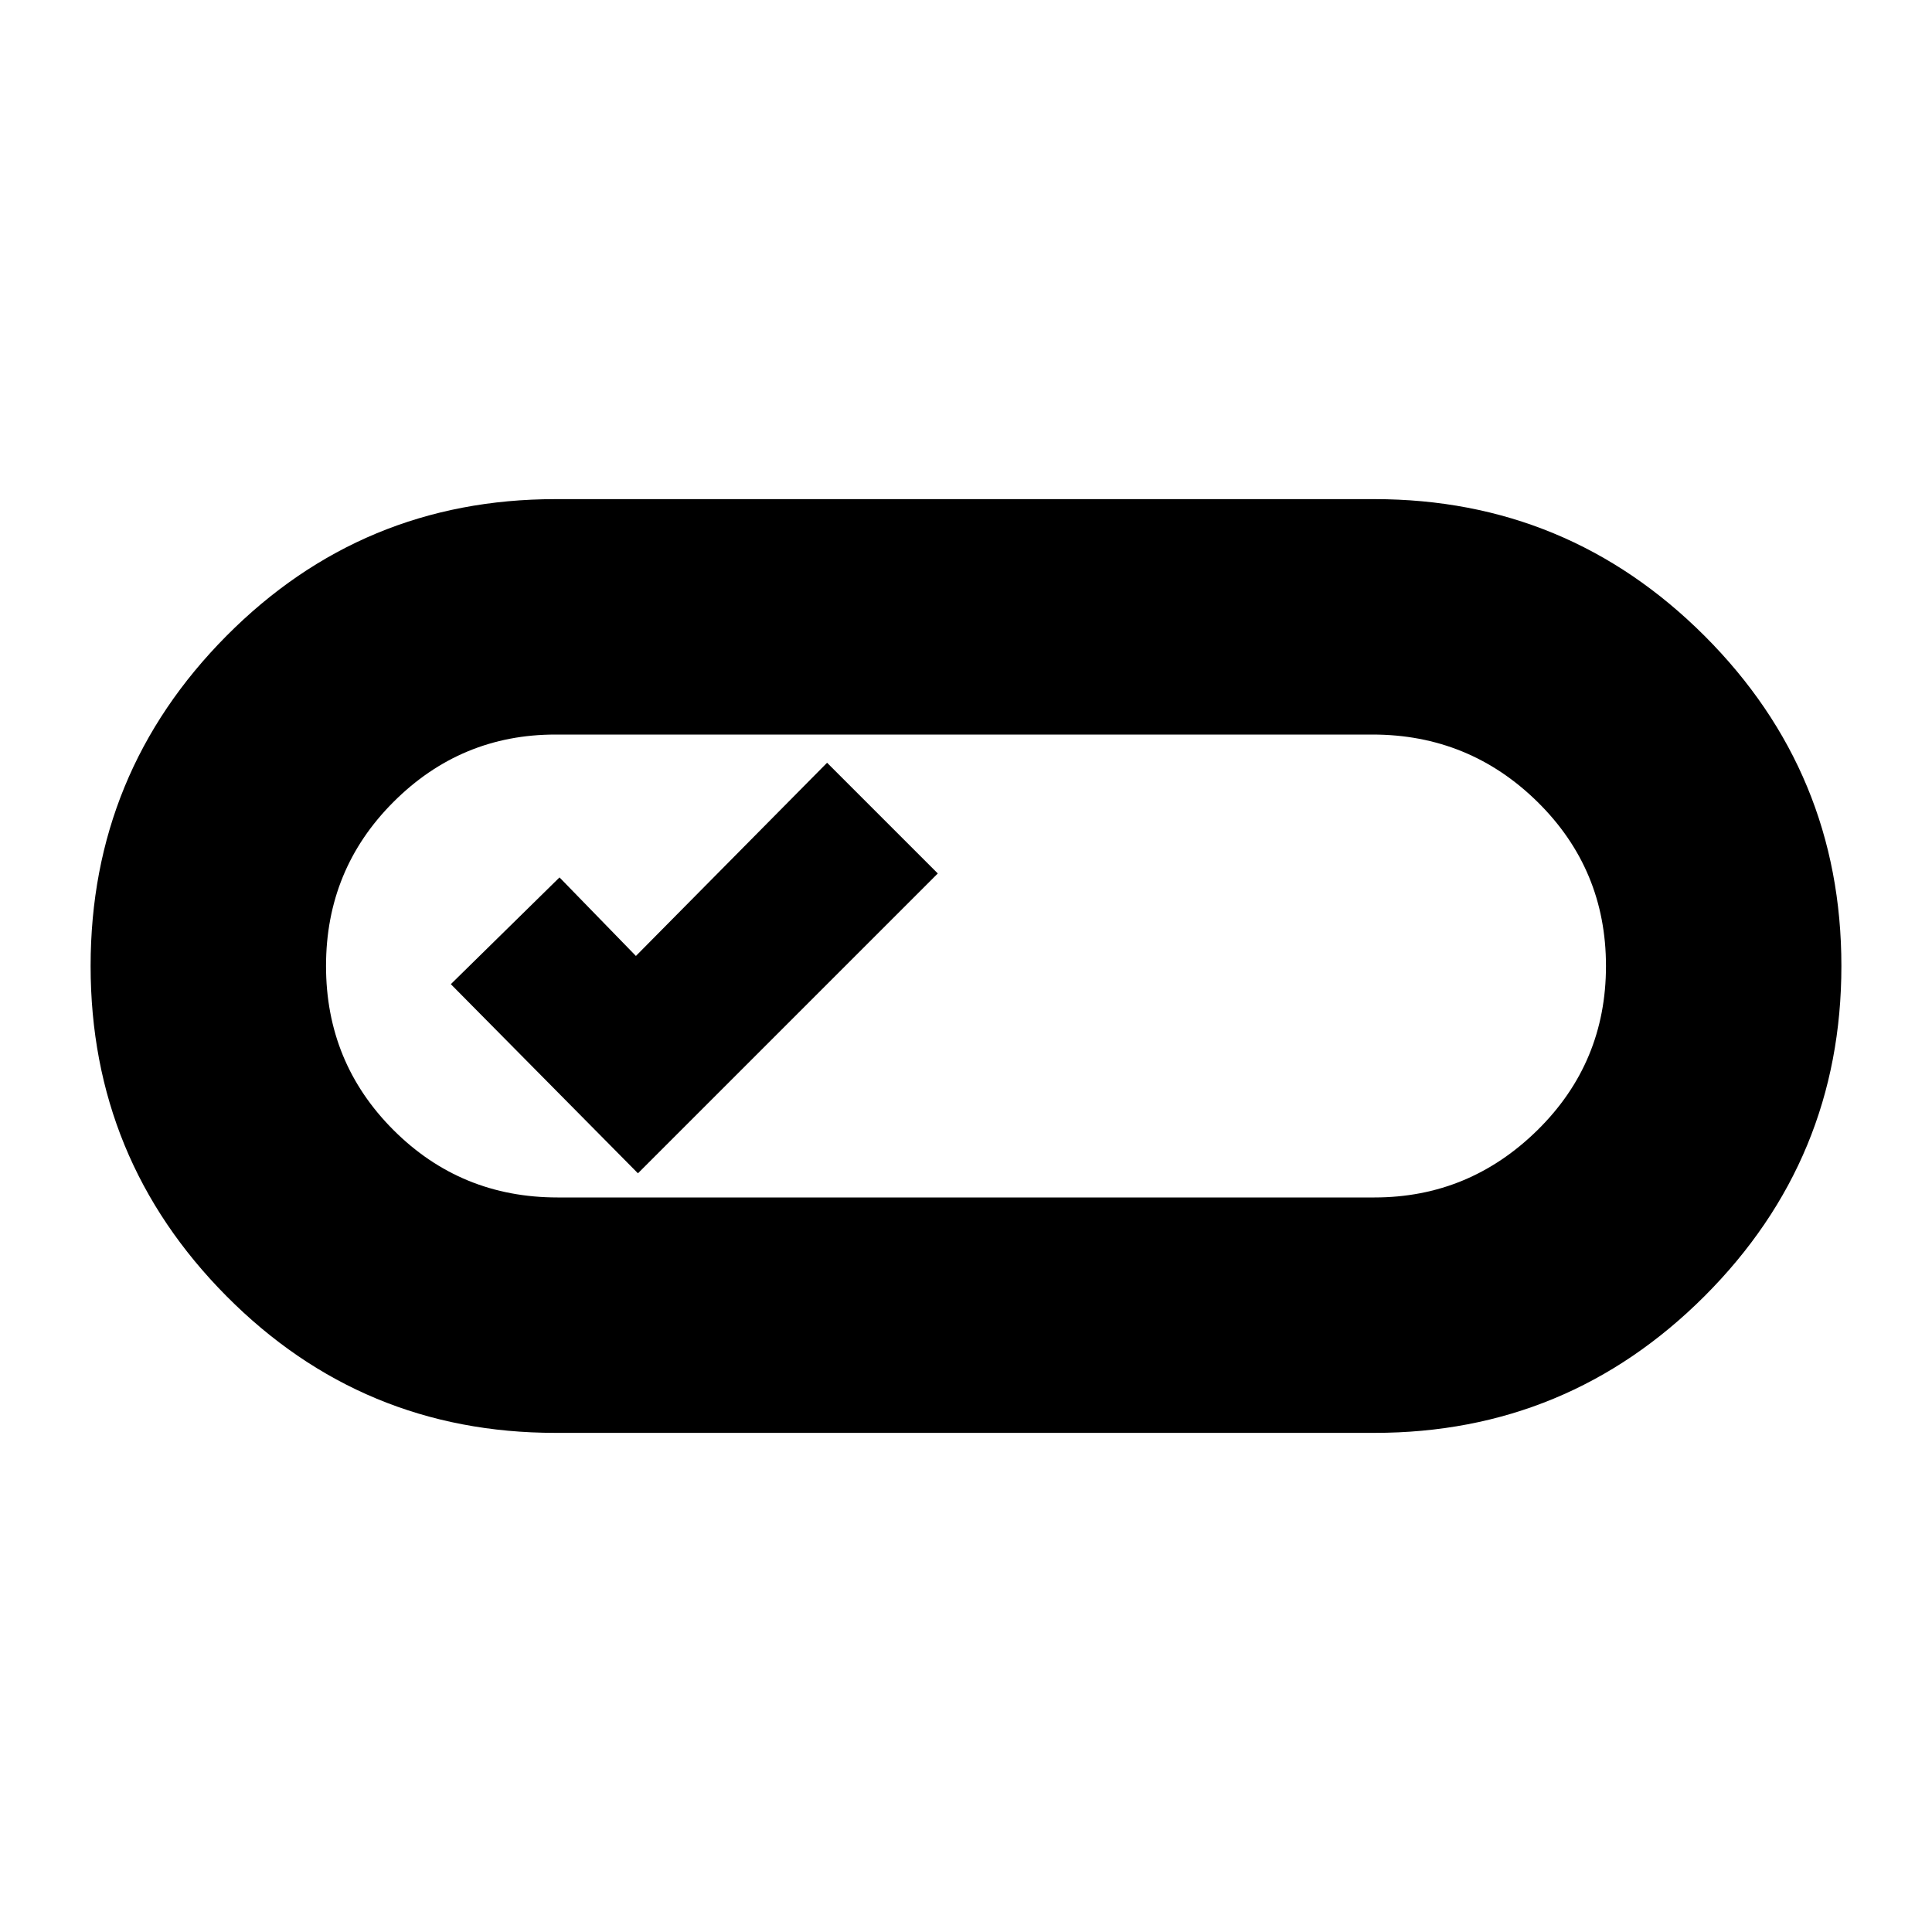 <svg xmlns="http://www.w3.org/2000/svg" height="20" width="20"><path d="M5.75 14.833q-2 0-3.406-1.416Q.938 12 .938 10q0-2 1.406-3.417Q3.75 5.167 5.75 5.167h8.479q2 0 3.417 1.416Q19.062 8 19.062 10q0 2-1.416 3.417-1.417 1.416-3.417 1.416Zm.021-2.437h8.458q.979 0 1.688-.698.708-.698.708-1.698t-.708-1.698q-.709-.698-1.709-.698H5.75q-.979 0-1.677.698Q3.375 9 3.375 10t.698 1.698q.698.698 1.698.698Zm.833-.25 3.104-3.104-1.146-1.146-1.979 2-.791-.813-1.125 1.105ZM10 10Z"/></svg>